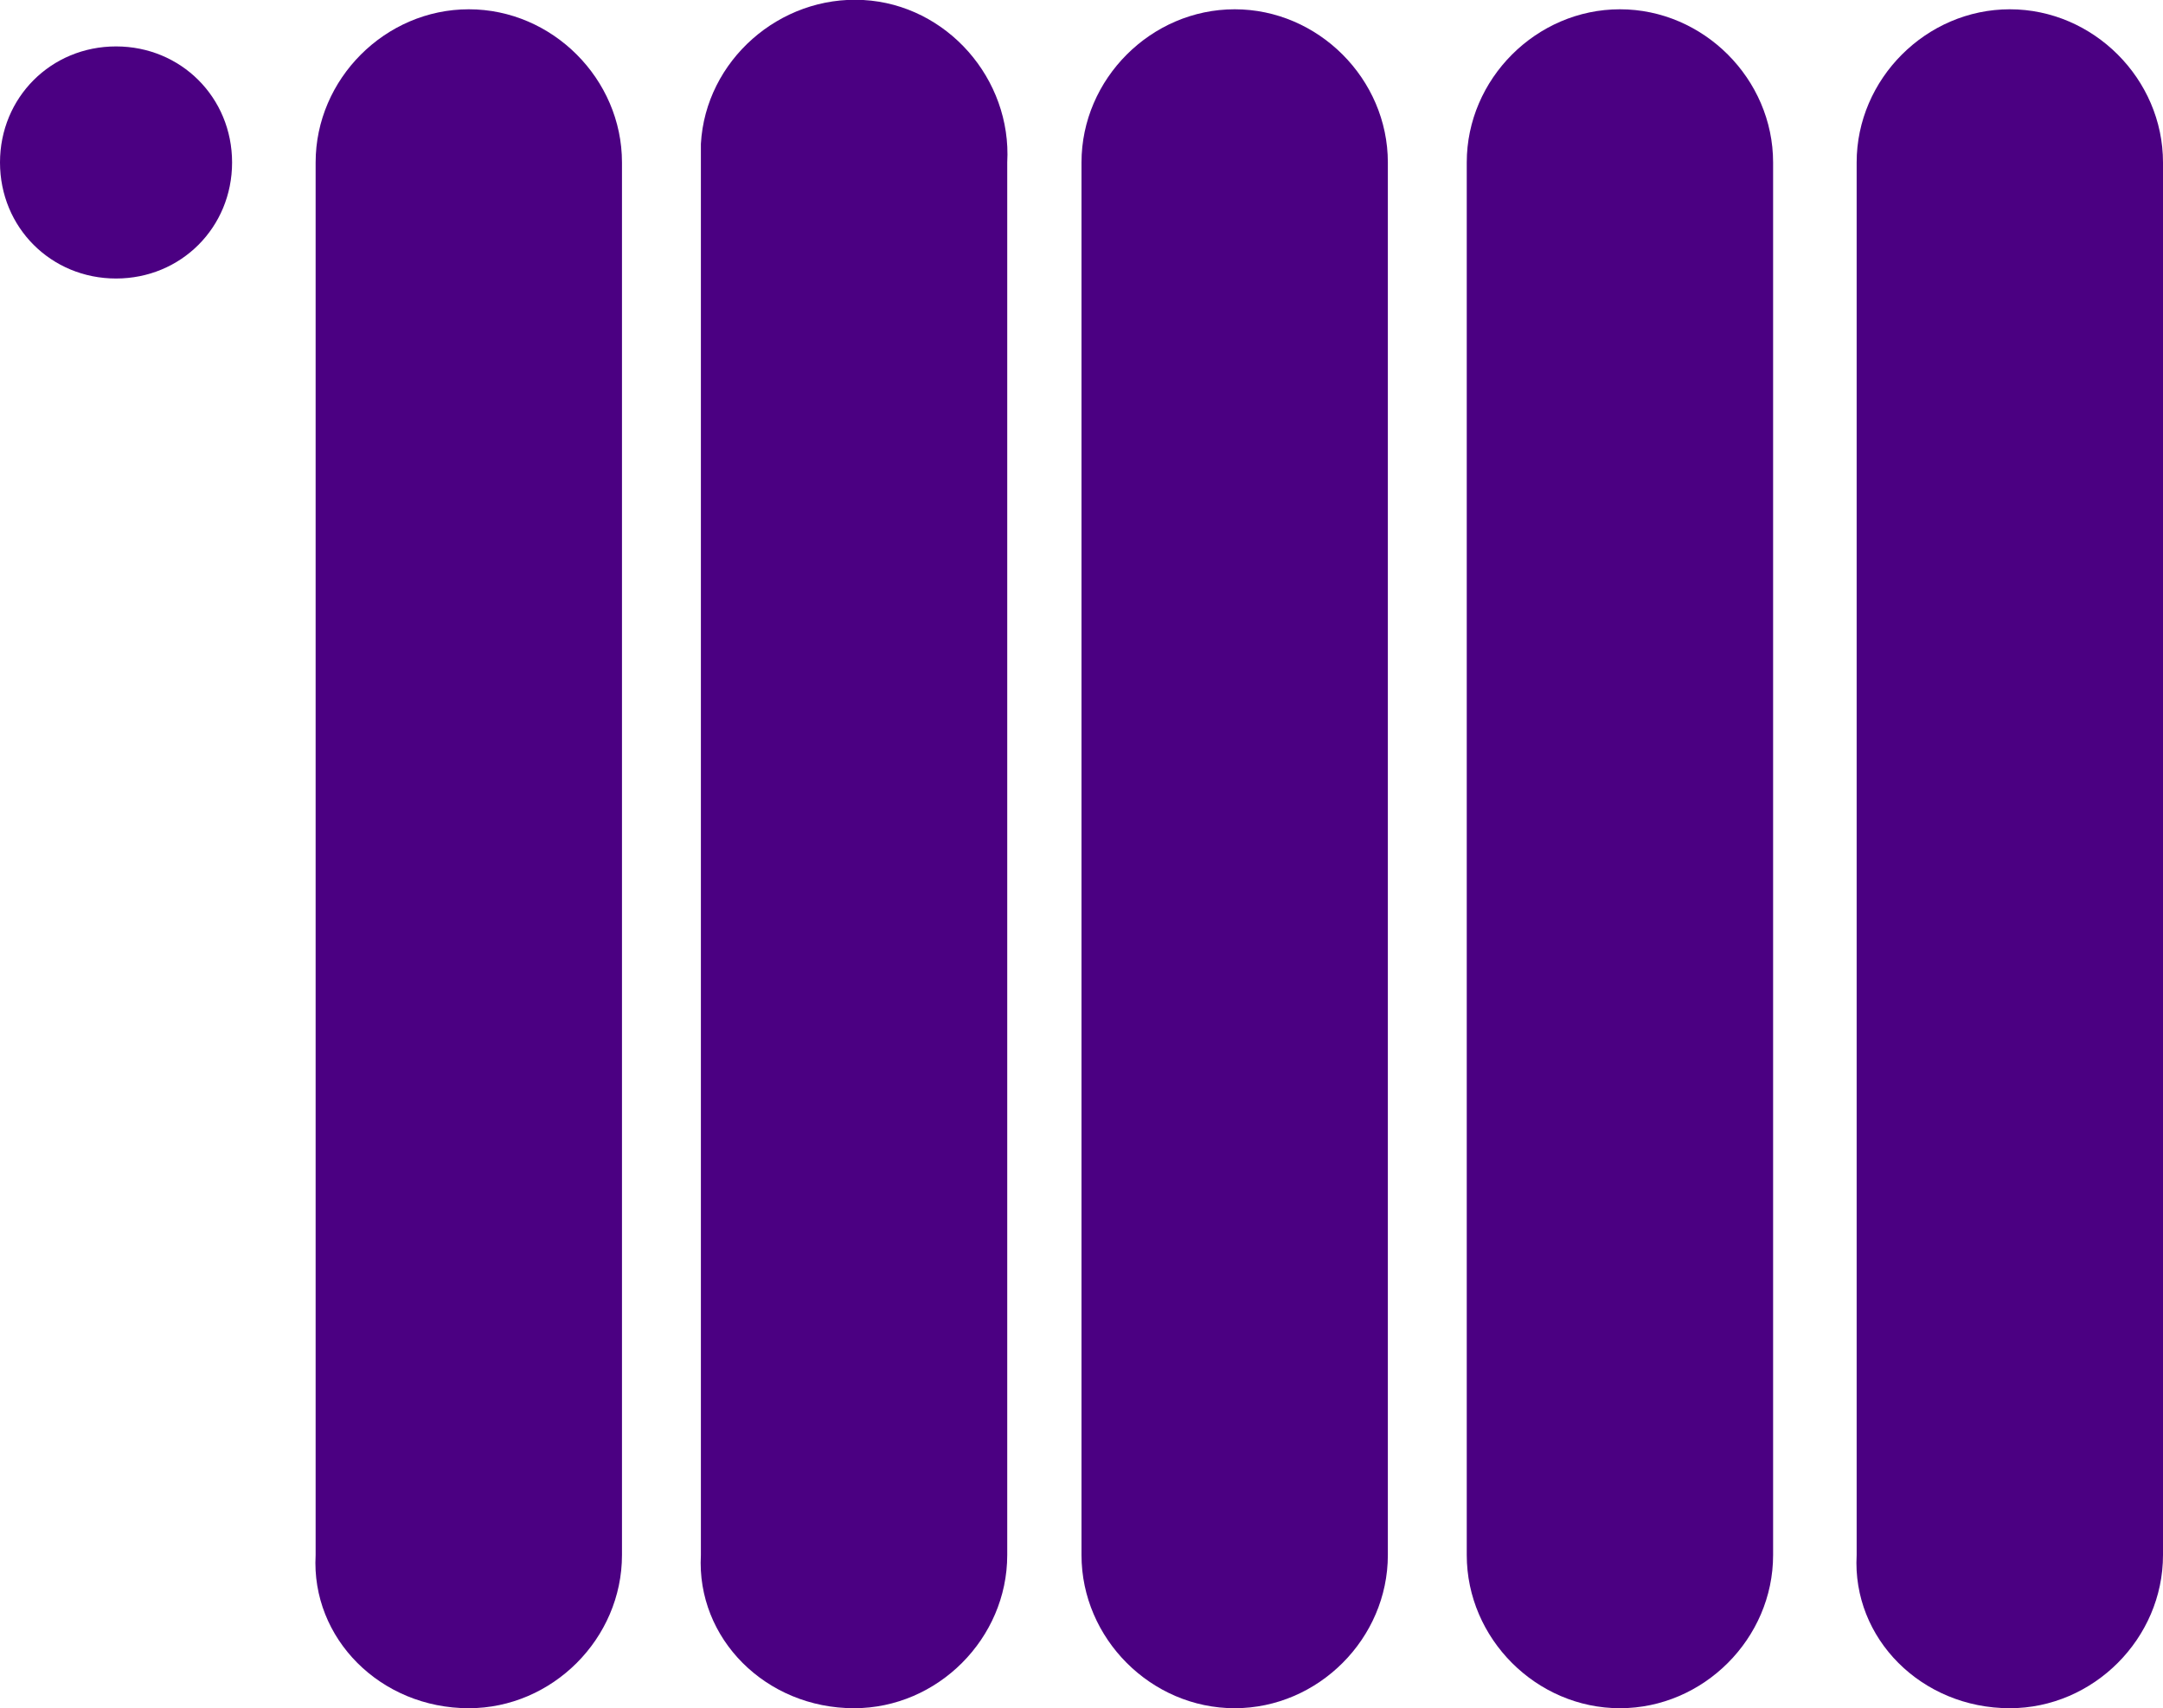<?xml version="1.0" encoding="utf-8"?>
<!-- Generator: Adobe Illustrator 24.2.0, SVG Export Plug-In . SVG Version: 6.00 Build 0)  -->
<svg version="1.1" id="Calque_1" xmlns="http://www.w3.org/2000/svg" xmlns:xlink="http://www.w3.org/1999/xlink" x="0px" y="0px"
	 viewBox="0 0 46.6 36.8" style="enable-background:new 0 0 46.6 36.8;" xml:space="preserve">
<style type="text/css">
	.st0{fill:#4B0082;}
</style>
<g>
	<path class="st0" d="M10.1,36.8c1.8,0,3.3-1.5,3.3-3.3v-30c0-1.8-1.5-3.3-3.3-3.3c-1.8,0-3.3,1.5-3.3,3.3v30
		C6.7,35.3,8.2,36.8,10.1,36.8"/>
	<path class="st0" d="M2.5,6C3.9,6,5,4.9,5,3.5l0,0C5,2.1,3.9,1,2.5,1S0,2.1,0,3.5l0,0C0,4.9,1.1,6,2.5,6"/>
	<path class="st0" d="M18.4,36.8c1.8,0,3.3-1.5,3.3-3.3v-30c0.1-1.8-1.3-3.4-3.1-3.5c-1.8-0.1-3.4,1.3-3.5,3.1c0,0.1,0,0.2,0,0.4v30
		C15,35.3,16.5,36.8,18.4,36.8"/>
	<path class="st0" d="M26.6,36.8c1.8,0,3.3-1.5,3.3-3.3v-30c0-1.8-1.5-3.3-3.3-3.3c-1.8,0-3.3,1.5-3.3,3.3v30
		C23.3,35.3,24.8,36.8,26.6,36.8"/>
	<path class="st0" d="M34.9,36.8c1.8,0,3.3-1.5,3.3-3.3c0,0,0,0,0,0v-30c0-1.8-1.5-3.3-3.3-3.3c-1.8,0-3.3,1.5-3.3,3.3c0,0,0,0,0,0
		v30C31.6,35.3,33.1,36.8,34.9,36.8"/>
	<path class="st0" d="M43.3,36.8c1.8,0,3.3-1.5,3.3-3.3v-30c0-1.8-1.5-3.3-3.3-3.3c-1.8,0-3.3,1.5-3.3,3.3c0,0,0,0,0,0v30
		C39.9,35.3,41.4,36.8,43.3,36.8"/>
</g>
</svg>
